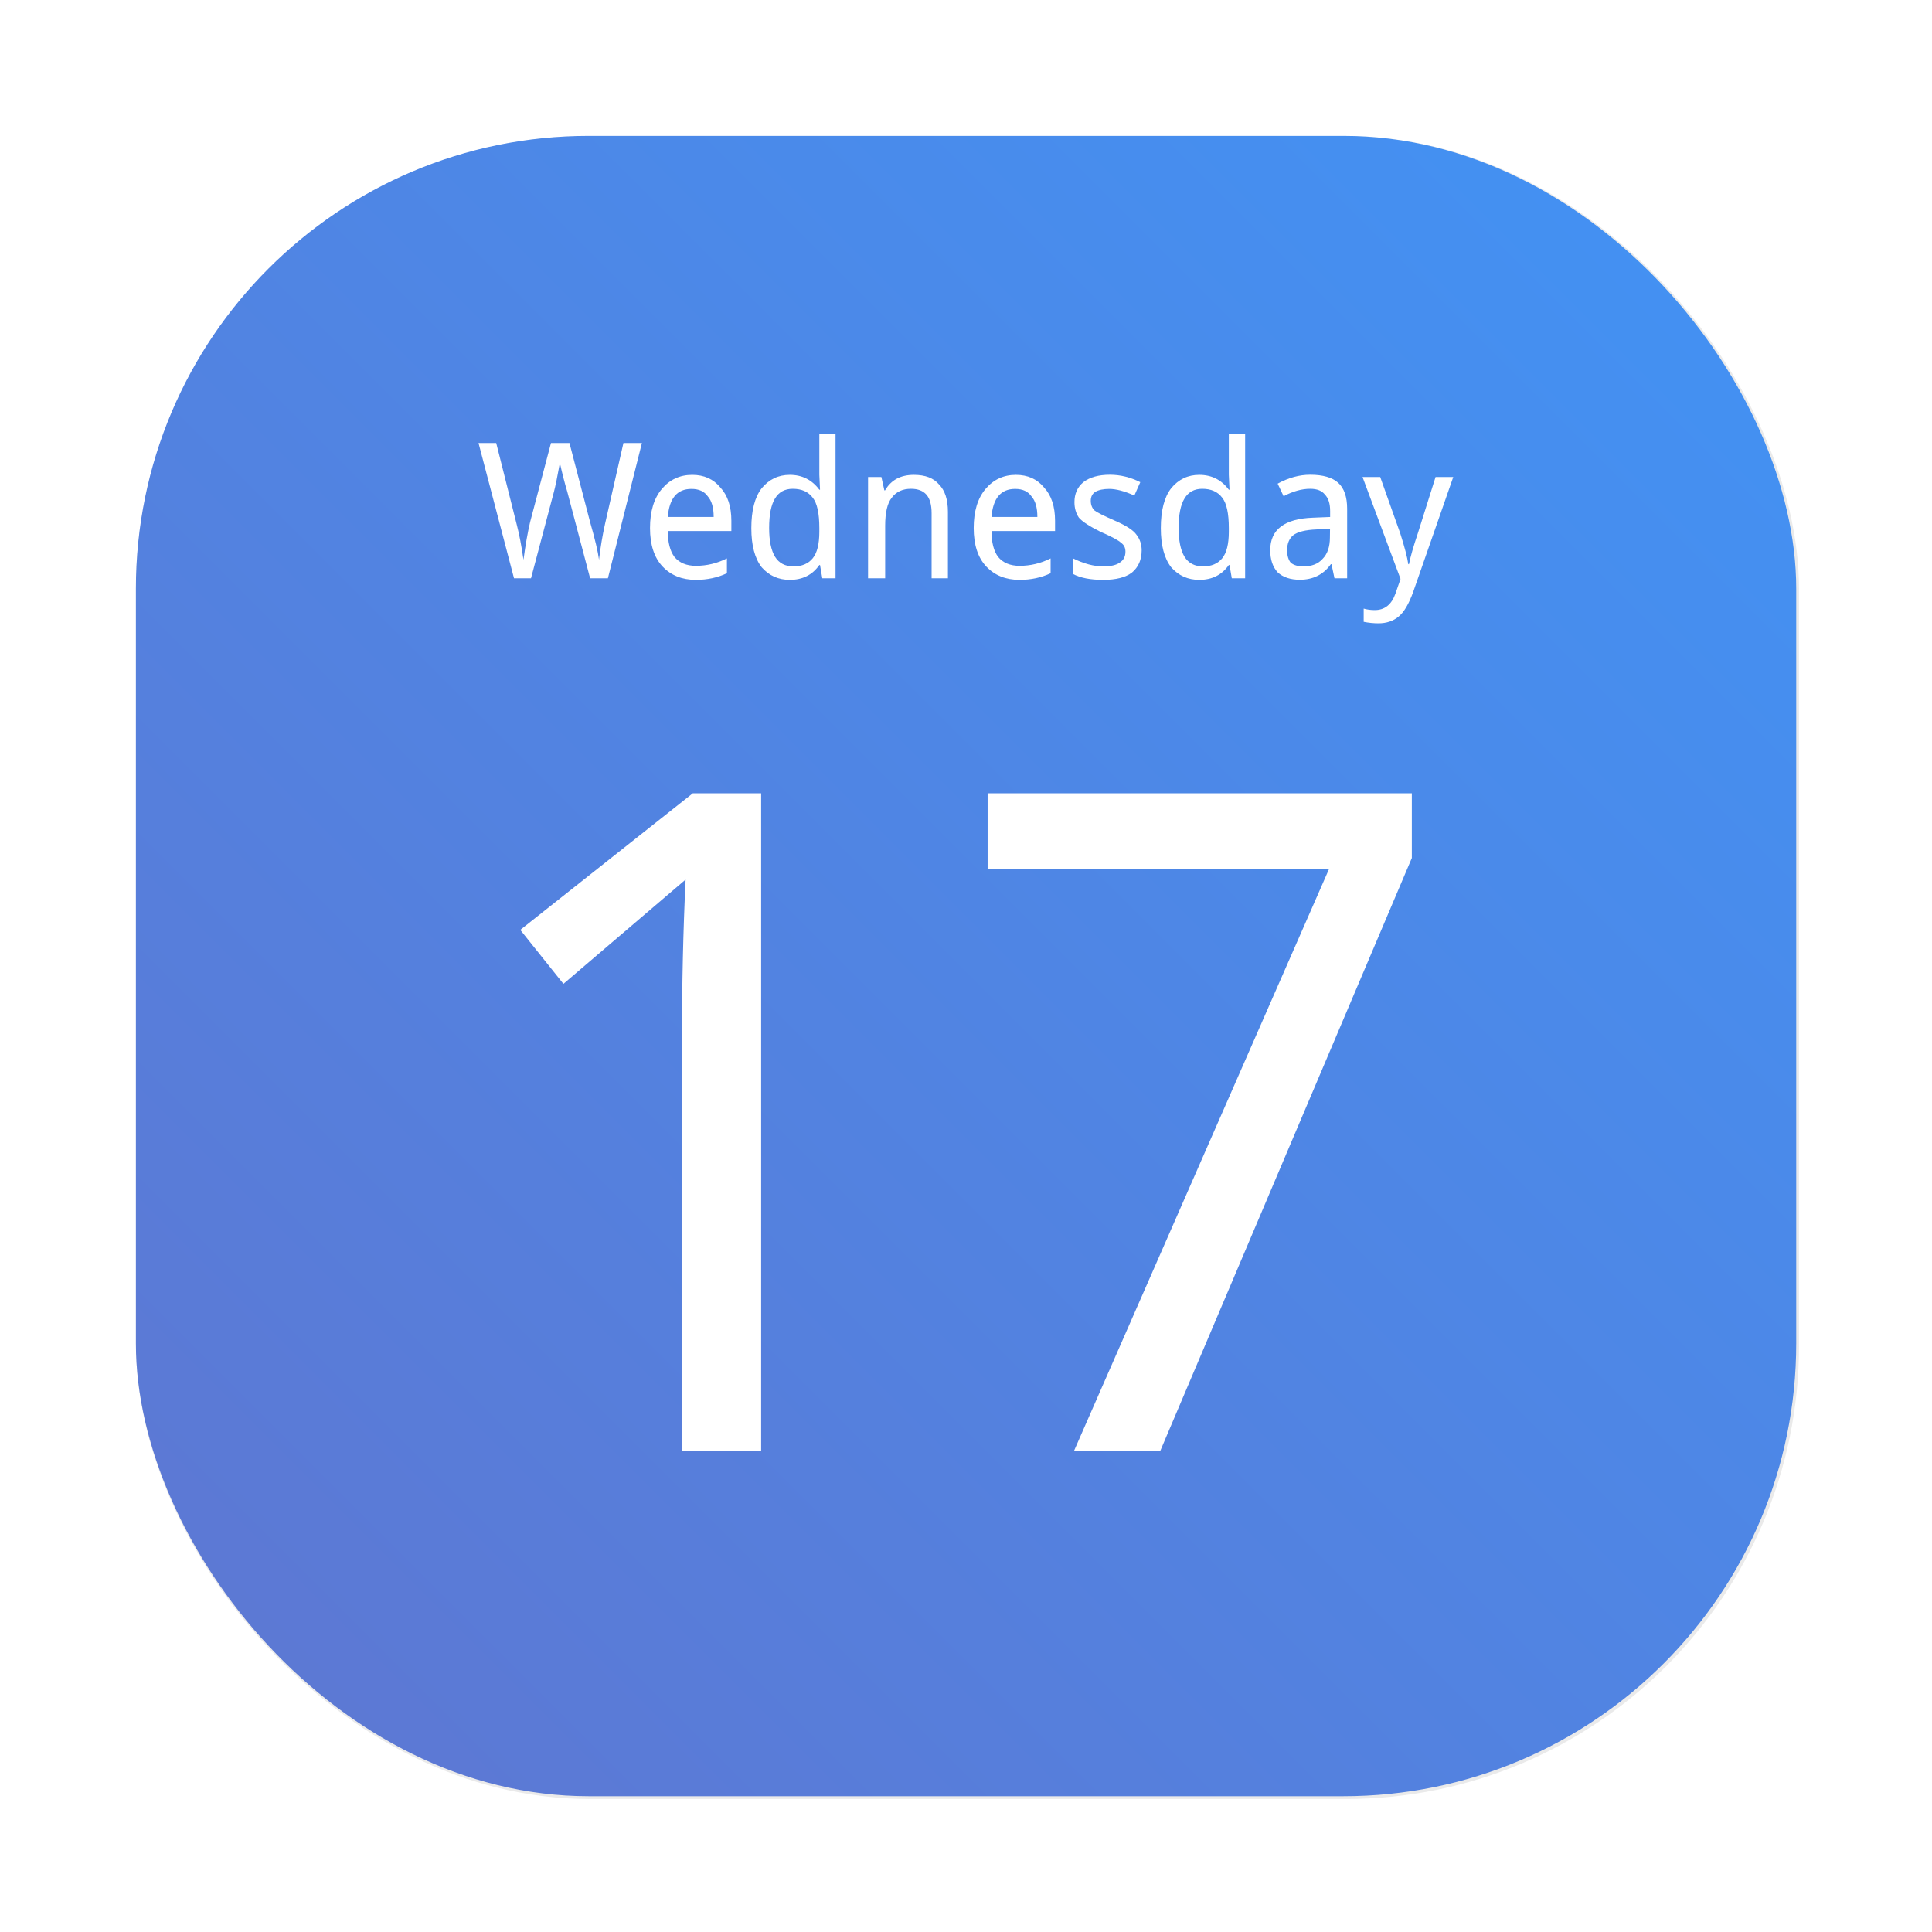 <?xml version="1.0" encoding="UTF-8" standalone="no"?>
<svg
   inkscape:version="1.2.1 (9c6d41e410, 2022-07-14, custom)"
   sodipodi:docname="com.github.calo001.luna.svg"
   id="svg6"
   version="1.1"
   viewBox="0 0 16.933 16.933"
   height="64"
   width="64"
   xmlns:inkscape="http://www.inkscape.org/namespaces/inkscape"
   xmlns:sodipodi="http://sodipodi.sourceforge.net/DTD/sodipodi-0.dtd"
   xmlns:xlink="http://www.w3.org/1999/xlink"
   xmlns="http://www.w3.org/2000/svg"
   xmlns:svg="http://www.w3.org/2000/svg"
   xmlns:rdf="http://www.w3.org/1999/02/22-rdf-syntax-ns#"
   xmlns:cc="http://creativecommons.org/ns#"
   xmlns:dc="http://purl.org/dc/elements/1.1/">
  <defs
     id="defs2">
    <linearGradient
       id="lgrad"
       x1="32"
       y1="32"
       x2="32"
       y2="992"
       gradientUnits="userSpaceOnUse"
       gradientTransform="translate(0,-896)">
      <stop
         offset="0%"
         stop-color="#f8f8f8"
         id="stop2" />
      <stop
         offset="100%"
         stop-color="#ccc"
         id="stop4" />
    </linearGradient>
    <radialGradient
       id="rgrad"
       x1="0%"
       y1="0%"
       x2="0%"
       y2="100%"
       fx="512"
       fy="494.4"
       cx="512"
       cy="512"
       r="440"
       gradientUnits="userSpaceOnUse"
       gradientTransform="translate(0,-896)">
      <stop
         offset="0%"
         stop-color="#00f0ff"
         id="stop7" />
      <stop
         offset="100%"
         stop-color="#0070e0"
         id="stop9" />
    </radialGradient>
    <radialGradient
       gradientTransform="matrix(0.031,0,0,0.03,85.199,42.985)"
       gradientUnits="userSpaceOnUse"
       r="440"
       cy="306.181"
       cx="523.576"
       fy="306.181"
       fx="523.576"
       y2="100%"
       x2="0%"
       y1="0%"
       x1="0%"
       id="rgrad-3">
      <stop
         style="stop-color:#03d7e4;stop-opacity:1"
         id="stop7-6"
         stop-color="#00f0ff"
         offset="0%" />
      <stop
         id="stop9-7"
         stop-color="#0070e0"
         offset="100%" />
    </radialGradient>
    <filter
       id="b"
       color-interpolation-filters="sRGB"
       height="1.024"
       width="1.024"
       x="-0.012"
       y="-0.012">
      <feGaussianBlur
         stdDeviation=".475"
         id="feGaussianBlur7" />
    </filter>
    <linearGradient
       id="k"
       gradientUnits="userSpaceOnUse"
       x1="-350.657"
       x2="-376.363"
       y1="-73.891"
       y2="-319.058">
      <stop
         offset="0"
         stop-color="#83a3d4"
         id="stop50" />
      <stop
         offset="1"
         stop-color="#6bb5e3"
         id="stop52" />
    </linearGradient>
    <linearGradient
       id="i"
       gradientUnits="userSpaceOnUse"
       x1="-206.77"
       x2="10.512"
       y1="-12.925"
       y2="-156.887">
      <stop
         offset="0"
         stop-color="#70c2bd"
         id="stop40" />
      <stop
         offset="1"
         stop-color="#67c381"
         id="stop42" />
    </linearGradient>
    <linearGradient
       id="e"
       gradientUnits="userSpaceOnUse"
       x1="134.565"
       x2="148.514"
       y1="117.301"
       y2="-149.19">
      <stop
         offset="0"
         stop-color="#faaa32"
         id="stop20" />
      <stop
         offset="1"
         stop-color="#fdc22b"
         id="stop22" />
    </linearGradient>
    <linearGradient
       id="c"
       gradientUnits="userSpaceOnUse"
       x1="-146.054"
       x2="123.358"
       y1="144.9"
       y2="144.9">
      <stop
         offset="0"
         stop-color="#a0cf63"
         id="stop10" />
      <stop
         offset="1"
         stop-color="#c4da45"
         id="stop12" />
    </linearGradient>
    <linearGradient
       id="m"
       gradientUnits="userSpaceOnUse"
       x1="206.714"
       x2="28.495"
       y1="-12.741"
       y2="-150.012">
      <stop
         offset="0"
         stop-color="#b28cc0"
         id="stop60" />
      <stop
         offset="1"
         stop-color="#9a8ec4"
         id="stop62" />
    </linearGradient>
    <linearGradient
       id="q"
       gradientUnits="userSpaceOnUse"
       x1="189.942"
       x2="-19.618"
       y1="147.053"
       y2="76.406">
      <stop
         offset="0"
         stop-color="#f48155"
         id="stop80" />
      <stop
         offset="1"
         stop-color="#f16168"
         id="stop82" />
    </linearGradient>
    <linearGradient
       id="l"
       gradientUnits="userSpaceOnUse"
       x1="116.504"
       x2="21.156"
       y1="308.303"
       y2="34.18">
      <stop
         offset="0"
         stop-color="#735194"
         id="stop55" />
      <stop
         offset="1"
         stop-color="#525da3"
         id="stop57" />
    </linearGradient>
    <linearGradient
       id="j"
       gradientUnits="userSpaceOnUse"
       x1="30.131"
       x2="123.328"
       y1="111.502"
       y2="-107.167">
      <stop
         offset="0"
         stop-color="#416db9"
         id="stop45" />
      <stop
         offset="1"
         stop-color="#337e8d"
         id="stop47" />
    </linearGradient>
    <linearGradient
       id="h"
       gradientUnits="userSpaceOnUse"
       x1="-103.67"
       x2="205.551"
       y1="133.122"
       y2="0.072">
      <stop
         offset="0"
         stop-color="#2e9274"
         id="stop35" />
      <stop
         offset="1"
         stop-color="#469d3c"
         id="stop37" />
    </linearGradient>
    <linearGradient
       id="f"
       gradientUnits="userSpaceOnUse"
       x1="26.978"
       x2="146.81"
       y1="120.227"
       y2="-100.49">
      <stop
         offset="0"
         stop-color="#ec4001"
         id="stop25" />
      <stop
         offset="1"
         stop-color="#fb6f01"
         id="stop27" />
    </linearGradient>
    <linearGradient
       id="d"
       gradientUnits="userSpaceOnUse"
       x1="-14.299"
       x2="309.397"
       y1="73.5"
       y2="73.5">
      <stop
         offset="0"
         stop-color="#58a920"
         id="stop15" />
      <stop
         offset="1"
         stop-color="#98b811"
         id="stop17" />
    </linearGradient>
    <linearGradient
       id="o"
       gradientUnits="userSpaceOnUse"
       x1="-123.119"
       x2="145.987"
       y1="144.897"
       y2="144.897">
      <stop
         offset="0"
         stop-color="#d287af"
         id="stop70" />
      <stop
         offset="1"
         stop-color="#e07993"
         id="stop72" />
    </linearGradient>
    <linearGradient
       id="p"
       gradientUnits="userSpaceOnUse"
       x1="-205.78"
       x2="117.819"
       y1="-71.696"
       y2="-71.696">
      <stop
         offset="0"
         stop-color="#bd090f"
         id="stop75" />
      <stop
         offset="1"
         stop-color="#e11f07"
         id="stop77" />
    </linearGradient>
    <linearGradient
       id="n"
       gradientUnits="userSpaceOnUse"
       x1="0.176"
       x2="-308.72"
       y1="-14.583"
       y2="-143.711">
      <stop
         offset="0"
         stop-color="#c23857"
         id="stop65" />
      <stop
         offset="1"
         stop-color="#914475"
         id="stop67" />
    </linearGradient>
    <linearGradient
       id="g"
       gradientUnits="userSpaceOnUse"
       x1="41.41"
       x2="117.317"
       y1="108.525"
       y2="319.108">
      <stop
         offset="0"
         stop-color="#e69e08"
         id="stop30" />
      <stop
         offset="1"
         stop-color="#cbc507"
         id="stop32" />
    </linearGradient>
    <filter
       id="filter861"
       x="-0.027"
       y="-0.027"
       width="1.054"
       height="1.054"
       color-interpolation-filters="sRGB">
      <feGaussianBlur
         stdDeviation="0.164"
         id="feGaussianBlur5393" />
    </filter>
    <linearGradient
       id="linearGradient862"
       x1="7.937"
       x2="7.937"
       y1="15.081"
       y2="1.852"
       gradientTransform="matrix(1,0,0,1,24.578,0.004)"
       gradientUnits="userSpaceOnUse">
      <stop
         stop-color="#eae8e9"
         offset="0"
         id="stop5659" />
      <stop
         stop-color="#f9f8f9"
         offset="1"
         id="stop5661" />
    </linearGradient>
    <filter
       inkscape:collect="always"
       style="color-interpolation-filters:sRGB"
       id="filter1057-2"
       x="-0.027"
       width="1.054"
       y="-0.027"
       height="1.054">
      <feGaussianBlur
         inkscape:collect="always"
         stdDeviation="0.619"
         id="feGaussianBlur1059-7" />
    </filter>
    <linearGradient
       inkscape:collect="always"
       xlink:href="#linearGradient1051"
       id="linearGradient1053-0"
       x1="-127"
       y1="60"
       x2="-72"
       y2="5"
       gradientUnits="userSpaceOnUse"
       gradientTransform="matrix(0.265,0,0,0.265,34.793,-0.135)" />
    <linearGradient
       inkscape:collect="always"
       id="linearGradient1051">
      <stop
         style="stop-color:#5f76d1;stop-opacity:1"
         offset="0"
         id="stop1047" />
      <stop
         style="stop-color:#4193f5;stop-opacity:1"
         offset="1"
         id="stop1049" />
    </linearGradient>
  </defs>
  <sodipodi:namedview
     inkscape:window-maximized="1"
     inkscape:window-y="0"
     inkscape:window-x="0"
     inkscape:window-height="1005"
     inkscape:window-width="1920"
     units="px"
     showgrid="false"
     inkscape:current-layer="layer1"
     inkscape:document-units="mm"
     inkscape:cy="39.017857"
     inkscape:cx="45.178571"
     inkscape:zoom="5.6"
     inkscape:pageshadow="2"
     inkscape:pageopacity="0.0"
     borderopacity="1.0"
     bordercolor="#666666"
     pagecolor="#ffffff"
     id="base"
     inkscape:showpageshadow="0"
     inkscape:pagecheckerboard="0"
     inkscape:deskcolor="#d1d1d1" />
  <g
     id="layer1"
     inkscape:groupmode="layer"
     inkscape:label="Layer 1">
    <rect
       ry="15"
       y="4.5"
       x="4.5"
       height="55"
       width="55"
       id="rect1055-6"
       style="opacity:0.3;fill:#141414;fill-opacity:1;stroke-width:2.744;stroke-linecap:round;filter:url(#filter1057-2)"
       transform="scale(0.265)" />
    <rect
       style="fill:url(#linearGradient1053-0);fill-opacity:1;stroke-width:0.726;stroke-linecap:round"
       id="rect1045-0"
       width="14.552"
       height="14.552"
       x="1.191"
       y="1.191"
       ry="3.969" />
    <g
       aria-label="17"
       style="font-size:8.066px"
       id="g4851">
      <path
         d="M 6.671,12.719 H 5.977 V 9.127 q 0,-0.756 0.032,-1.418 L 4.938,8.623 4.56,8.15 6.072,6.953 h 0.599 z"
         style="fill:#ffffff;stroke-width:0.202"
         id="path4847" />
      <path
         d="M 9.412,12.719 11.649,7.615 H 8.656 V 6.953 h 3.718 v 0.567 l -2.206,5.199 z"
         style="fill:#ffffff;stroke-width:0.202"
         id="path4849" />
    </g>
    <g
       aria-label="Wednesday"
       id="text19"
       style="font-size:1.658px;letter-spacing:0px;word-spacing:0px;fill:#ffffff;stroke-width:0.041">
      <path
         d="m 4.829,3.883 h 0.162 l 0.181,0.693 q 0.065,0.227 0.078,0.33 0.019,-0.162 0.052,-0.311 L 5.464,3.883 h 0.162 L 5.328,5.068 H 5.172 L 4.972,4.31 Q 4.939,4.2 4.907,4.058 4.874,4.239 4.855,4.31 L 4.654,5.068 H 4.505 L 4.194,3.883 h 0.155 l 0.181,0.719 q 0.032,0.123 0.058,0.304 0.026,-0.194 0.058,-0.33 z"
         id="path4936" />
      <path
         d="M 6.41,4.654 H 5.853 q 0,0.149 0.058,0.227 0.065,0.078 0.188,0.078 0.143,0 0.272,-0.065 v 0.13 q -0.123,0.058 -0.272,0.058 -0.181,0 -0.292,-0.117 -0.11,-0.117 -0.11,-0.337 0,-0.22 0.104,-0.343 0.104,-0.123 0.266,-0.123 0.155,0 0.246,0.11 0.097,0.104 0.097,0.292 z M 5.853,4.531 h 0.402 q 0,-0.123 -0.052,-0.181 -0.045,-0.065 -0.143,-0.065 -0.188,0 -0.207,0.246 z"
         id="path4938" />
      <path
         d="m 7.187,4.952 h -0.006 q -0.091,0.13 -0.259,0.13 -0.149,0 -0.246,-0.11 -0.091,-0.117 -0.091,-0.343 0,-0.233 0.091,-0.35 0.097,-0.117 0.246,-0.117 0.162,0 0.259,0.13 h 0.006 L 7.181,4.161 V 3.805 H 7.323 V 5.068 H 7.207 Z m -0.006,-0.292 v -0.032 q 0,-0.194 -0.058,-0.266 -0.058,-0.078 -0.175,-0.078 -0.104,0 -0.155,0.084 -0.052,0.084 -0.052,0.259 0,0.168 0.052,0.253 0.052,0.084 0.162,0.084 0.11,0 0.168,-0.071 0.058,-0.071 0.058,-0.233 z"
         id="path4940" />
      <path
         d="M 8.165,5.068 V 4.498 q 0,-0.11 -0.045,-0.162 -0.045,-0.052 -0.136,-0.052 -0.11,0 -0.168,0.078 -0.058,0.071 -0.058,0.246 V 5.068 H 7.608 V 4.181 H 7.725 l 0.026,0.117 h 0.006 q 0.078,-0.136 0.253,-0.136 0.149,0 0.22,0.084 0.078,0.078 0.078,0.24 V 5.068 Z"
         id="path4942" />
      <path
         d="M 9.247,4.654 H 8.69 q 0,0.149 0.058,0.227 0.065,0.078 0.188,0.078 0.143,0 0.272,-0.065 v 0.13 q -0.123,0.058 -0.272,0.058 -0.181,0 -0.292,-0.117 -0.11,-0.117 -0.11,-0.337 0,-0.22 0.104,-0.343 0.104,-0.123 0.266,-0.123 0.155,0 0.246,0.11 0.097,0.104 0.097,0.292 z M 8.69,4.531 h 0.402 q 0,-0.123 -0.052,-0.181 -0.045,-0.065 -0.143,-0.065 -0.188,0 -0.207,0.246 z"
         id="path4944" />
      <path
         d="M 9.403,5.029 V 4.893 q 0.143,0.071 0.266,0.071 0.097,0 0.143,-0.032 0.052,-0.032 0.052,-0.097 0,-0.052 -0.039,-0.078 -0.032,-0.032 -0.181,-0.097 -0.143,-0.071 -0.188,-0.123 -0.039,-0.058 -0.039,-0.136 0,-0.11 0.078,-0.175 0.084,-0.065 0.233,-0.065 0.136,0 0.266,0.065 l -0.052,0.117 q -0.13,-0.058 -0.22,-0.058 -0.078,0 -0.123,0.026 -0.039,0.026 -0.039,0.078 0,0.052 0.032,0.084 0.032,0.026 0.181,0.091 0.149,0.065 0.188,0.123 0.045,0.058 0.045,0.136 0,0.123 -0.084,0.194 -0.084,0.065 -0.253,0.065 -0.168,0 -0.266,-0.052 z"
         id="path4946" />
      <path
         d="m 10.776,4.952 h -0.006 q -0.091,0.13 -0.259,0.13 -0.149,0 -0.246,-0.11 -0.091,-0.117 -0.091,-0.343 0,-0.233 0.091,-0.35 0.097,-0.117 0.246,-0.117 0.162,0 0.259,0.13 h 0.006 l -0.006,-0.13 V 3.805 h 0.143 V 5.068 h -0.117 z m -0.006,-0.292 v -0.032 q 0,-0.194 -0.058,-0.266 -0.058,-0.078 -0.175,-0.078 -0.104,0 -0.155,0.084 -0.052,0.084 -0.052,0.259 0,0.168 0.052,0.253 0.052,0.084 0.162,0.084 0.11,0 0.168,-0.071 0.058,-0.071 0.058,-0.233 z"
         id="path4948" />
      <path
         d="m 11.696,5.068 -0.026,-0.123 h -0.006 q -0.097,0.136 -0.272,0.136 -0.123,0 -0.194,-0.065 -0.065,-0.071 -0.065,-0.194 0,-0.272 0.376,-0.285 l 0.149,-0.006 V 4.479 q 0,-0.097 -0.045,-0.143 -0.039,-0.052 -0.13,-0.052 -0.11,0 -0.233,0.065 l -0.052,-0.11 q 0.143,-0.078 0.285,-0.078 0.168,0 0.246,0.071 0.078,0.071 0.078,0.227 V 5.068 Z m -0.039,-0.434 -0.117,0.006 q -0.149,0.006 -0.207,0.052 -0.052,0.045 -0.052,0.13 0,0.071 0.032,0.11 0.039,0.032 0.11,0.032 0.11,0 0.168,-0.065 0.065,-0.065 0.065,-0.188 z"
         id="path4950" />
      <path
         d="m 11.942,4.181 h 0.155 l 0.175,0.492 q 0.058,0.181 0.071,0.272 h 0.006 q 0.019,-0.097 0.078,-0.272 l 0.155,-0.492 h 0.155 l -0.35,1.004 q -0.058,0.162 -0.13,0.22 -0.071,0.058 -0.175,0.058 -0.065,0 -0.13,-0.013 V 5.334 q 0.045,0.013 0.097,0.013 0.13,0 0.181,-0.143 l 0.045,-0.13 z"
         id="path4952" />
    </g>
  </g>
</svg>

